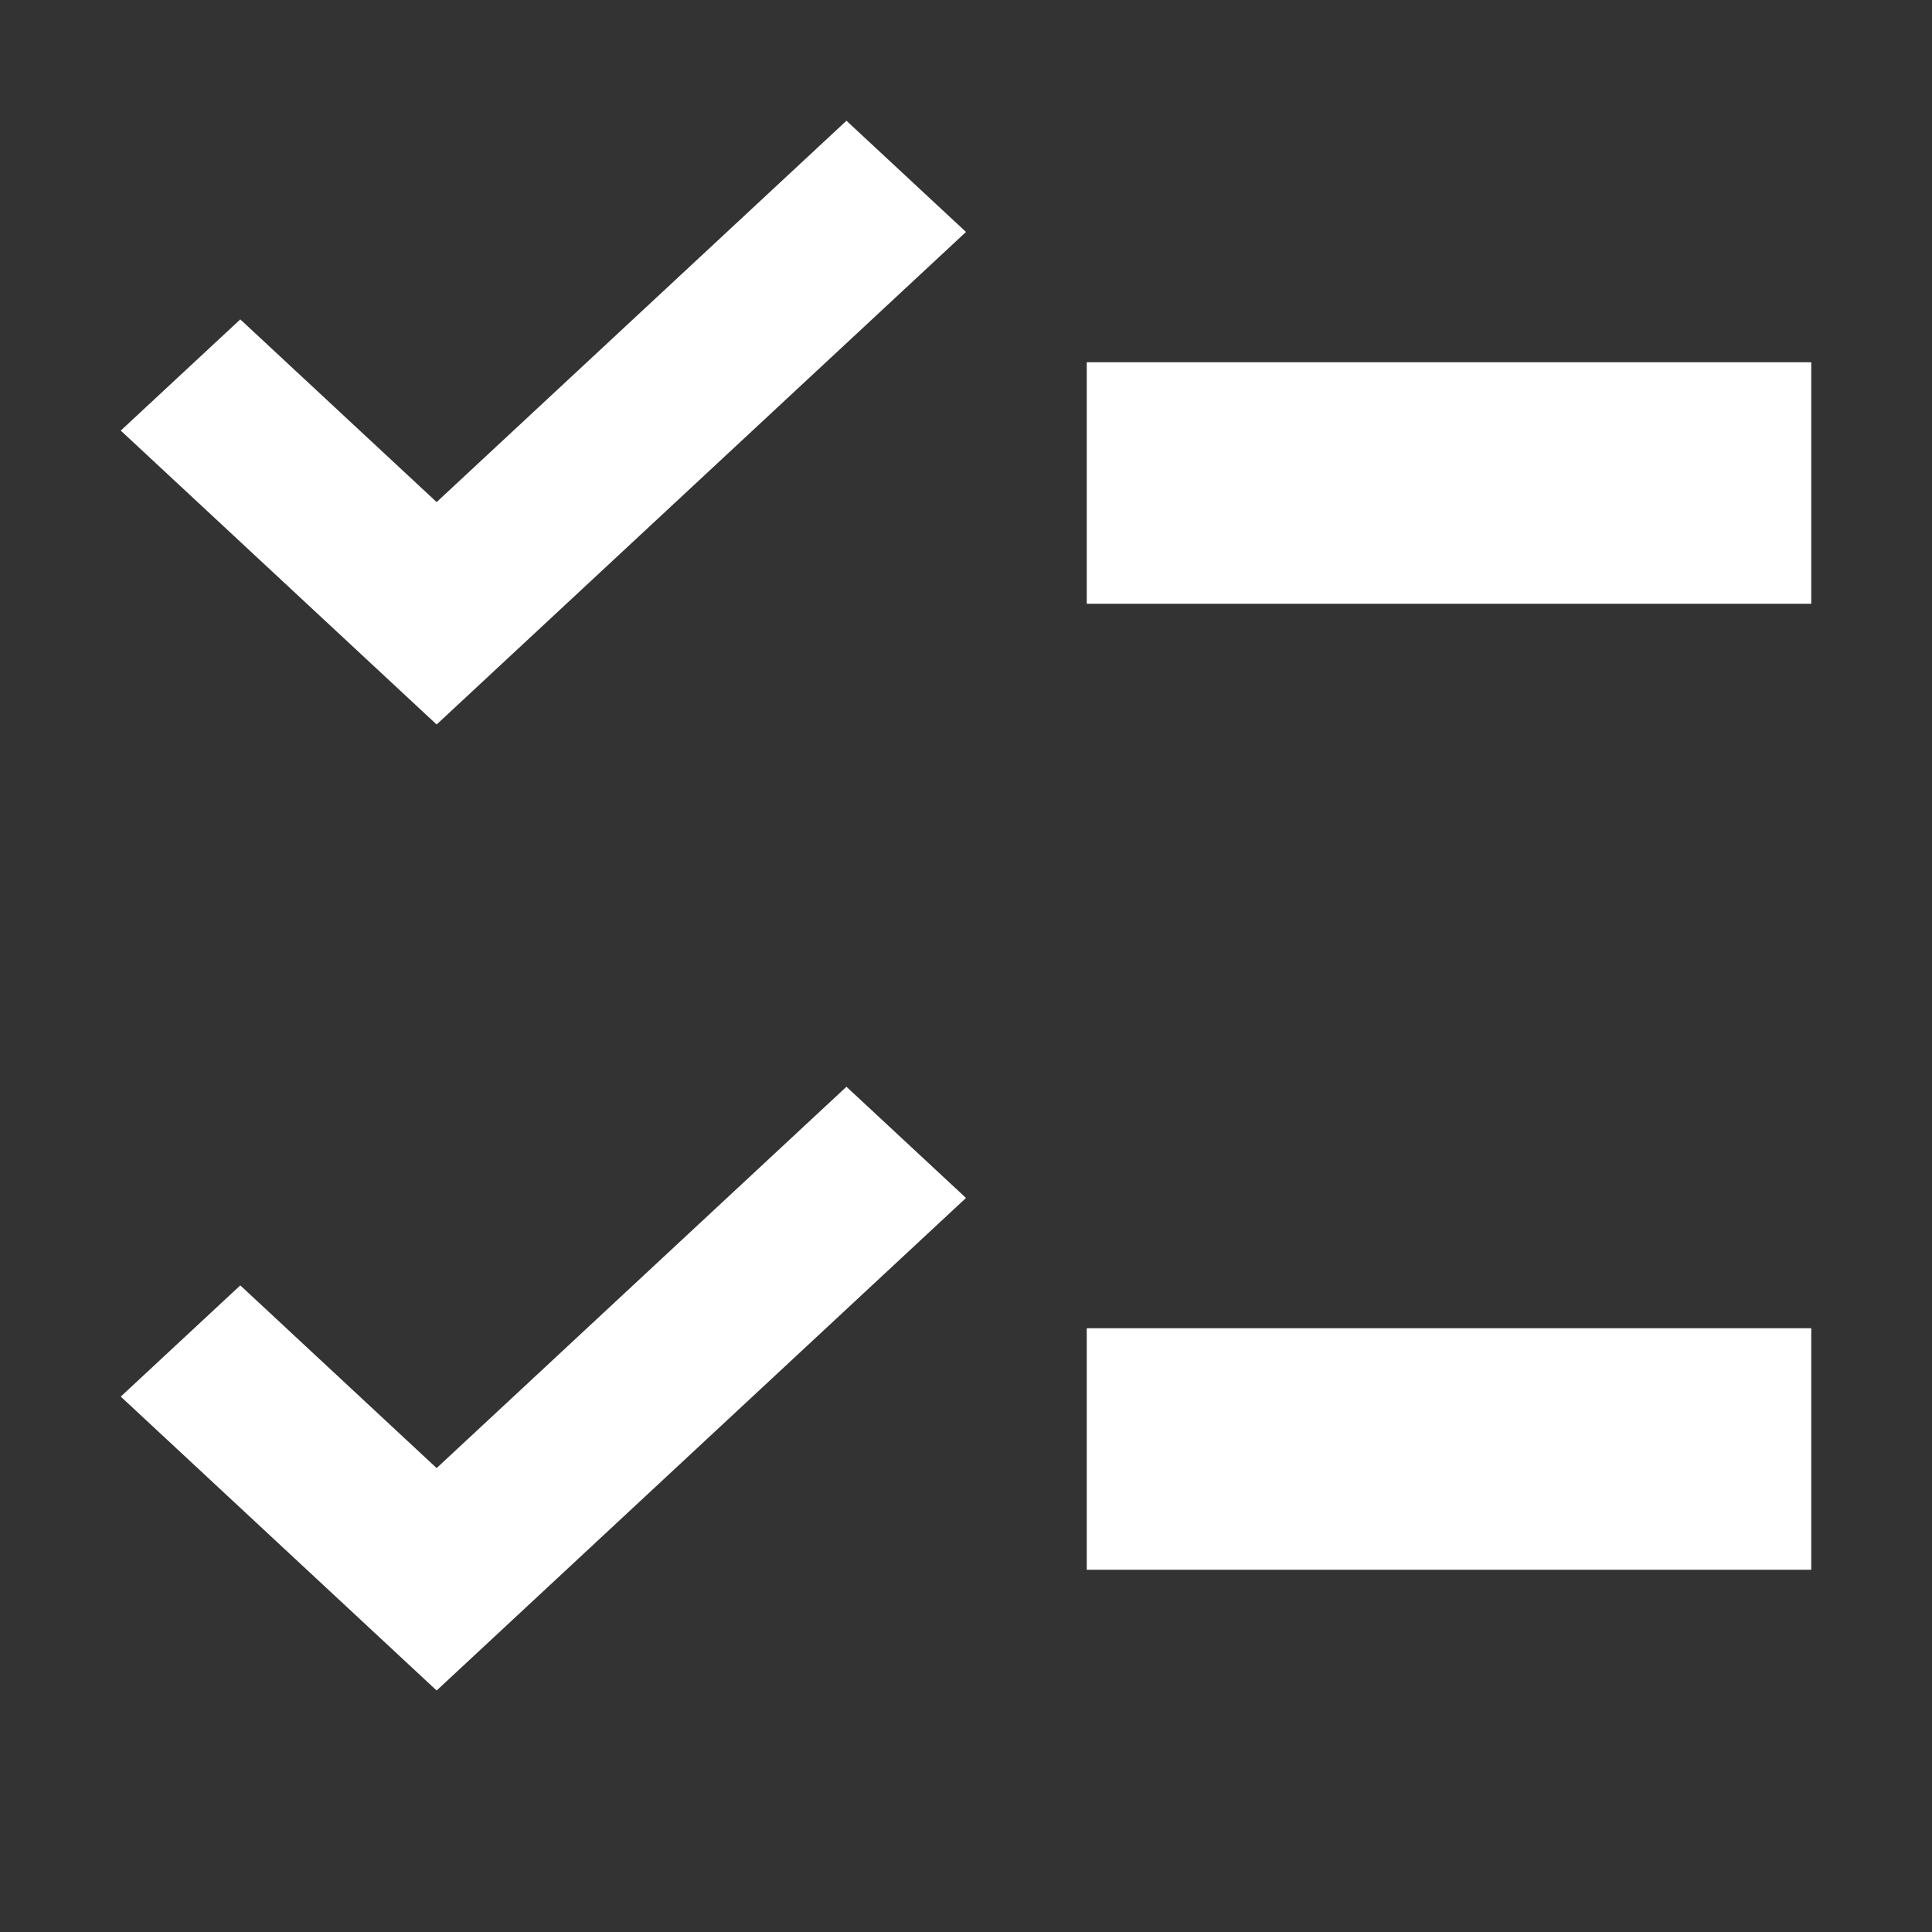 <svg width="16" height="16" viewBox="0 0 16 16" fill="none" xmlns="http://www.w3.org/2000/svg">
<rect x="0" y="0" width="16" height="16" fill="#333333" stroke="none"/>
<g clip-path="url(#clip0_1140_24110)">
<path d="M7.01 9L8 9.921L3.616 14L1 11.566L1.99 10.645L3.616 12.158L7.01 9ZM15 11V13H9V11H15ZM7.01 1L8 1.921L3.616 6L1 3.566L1.99 2.645L3.616 4.158L7.01 1ZM15 3V5H9V3H15Z" fill="white"/>
</g>
<defs>
<clipPath id="clip0_1140_24110">
<rect width="16" height="16" fill="white"/>
</clipPath>
</defs>
</svg>
